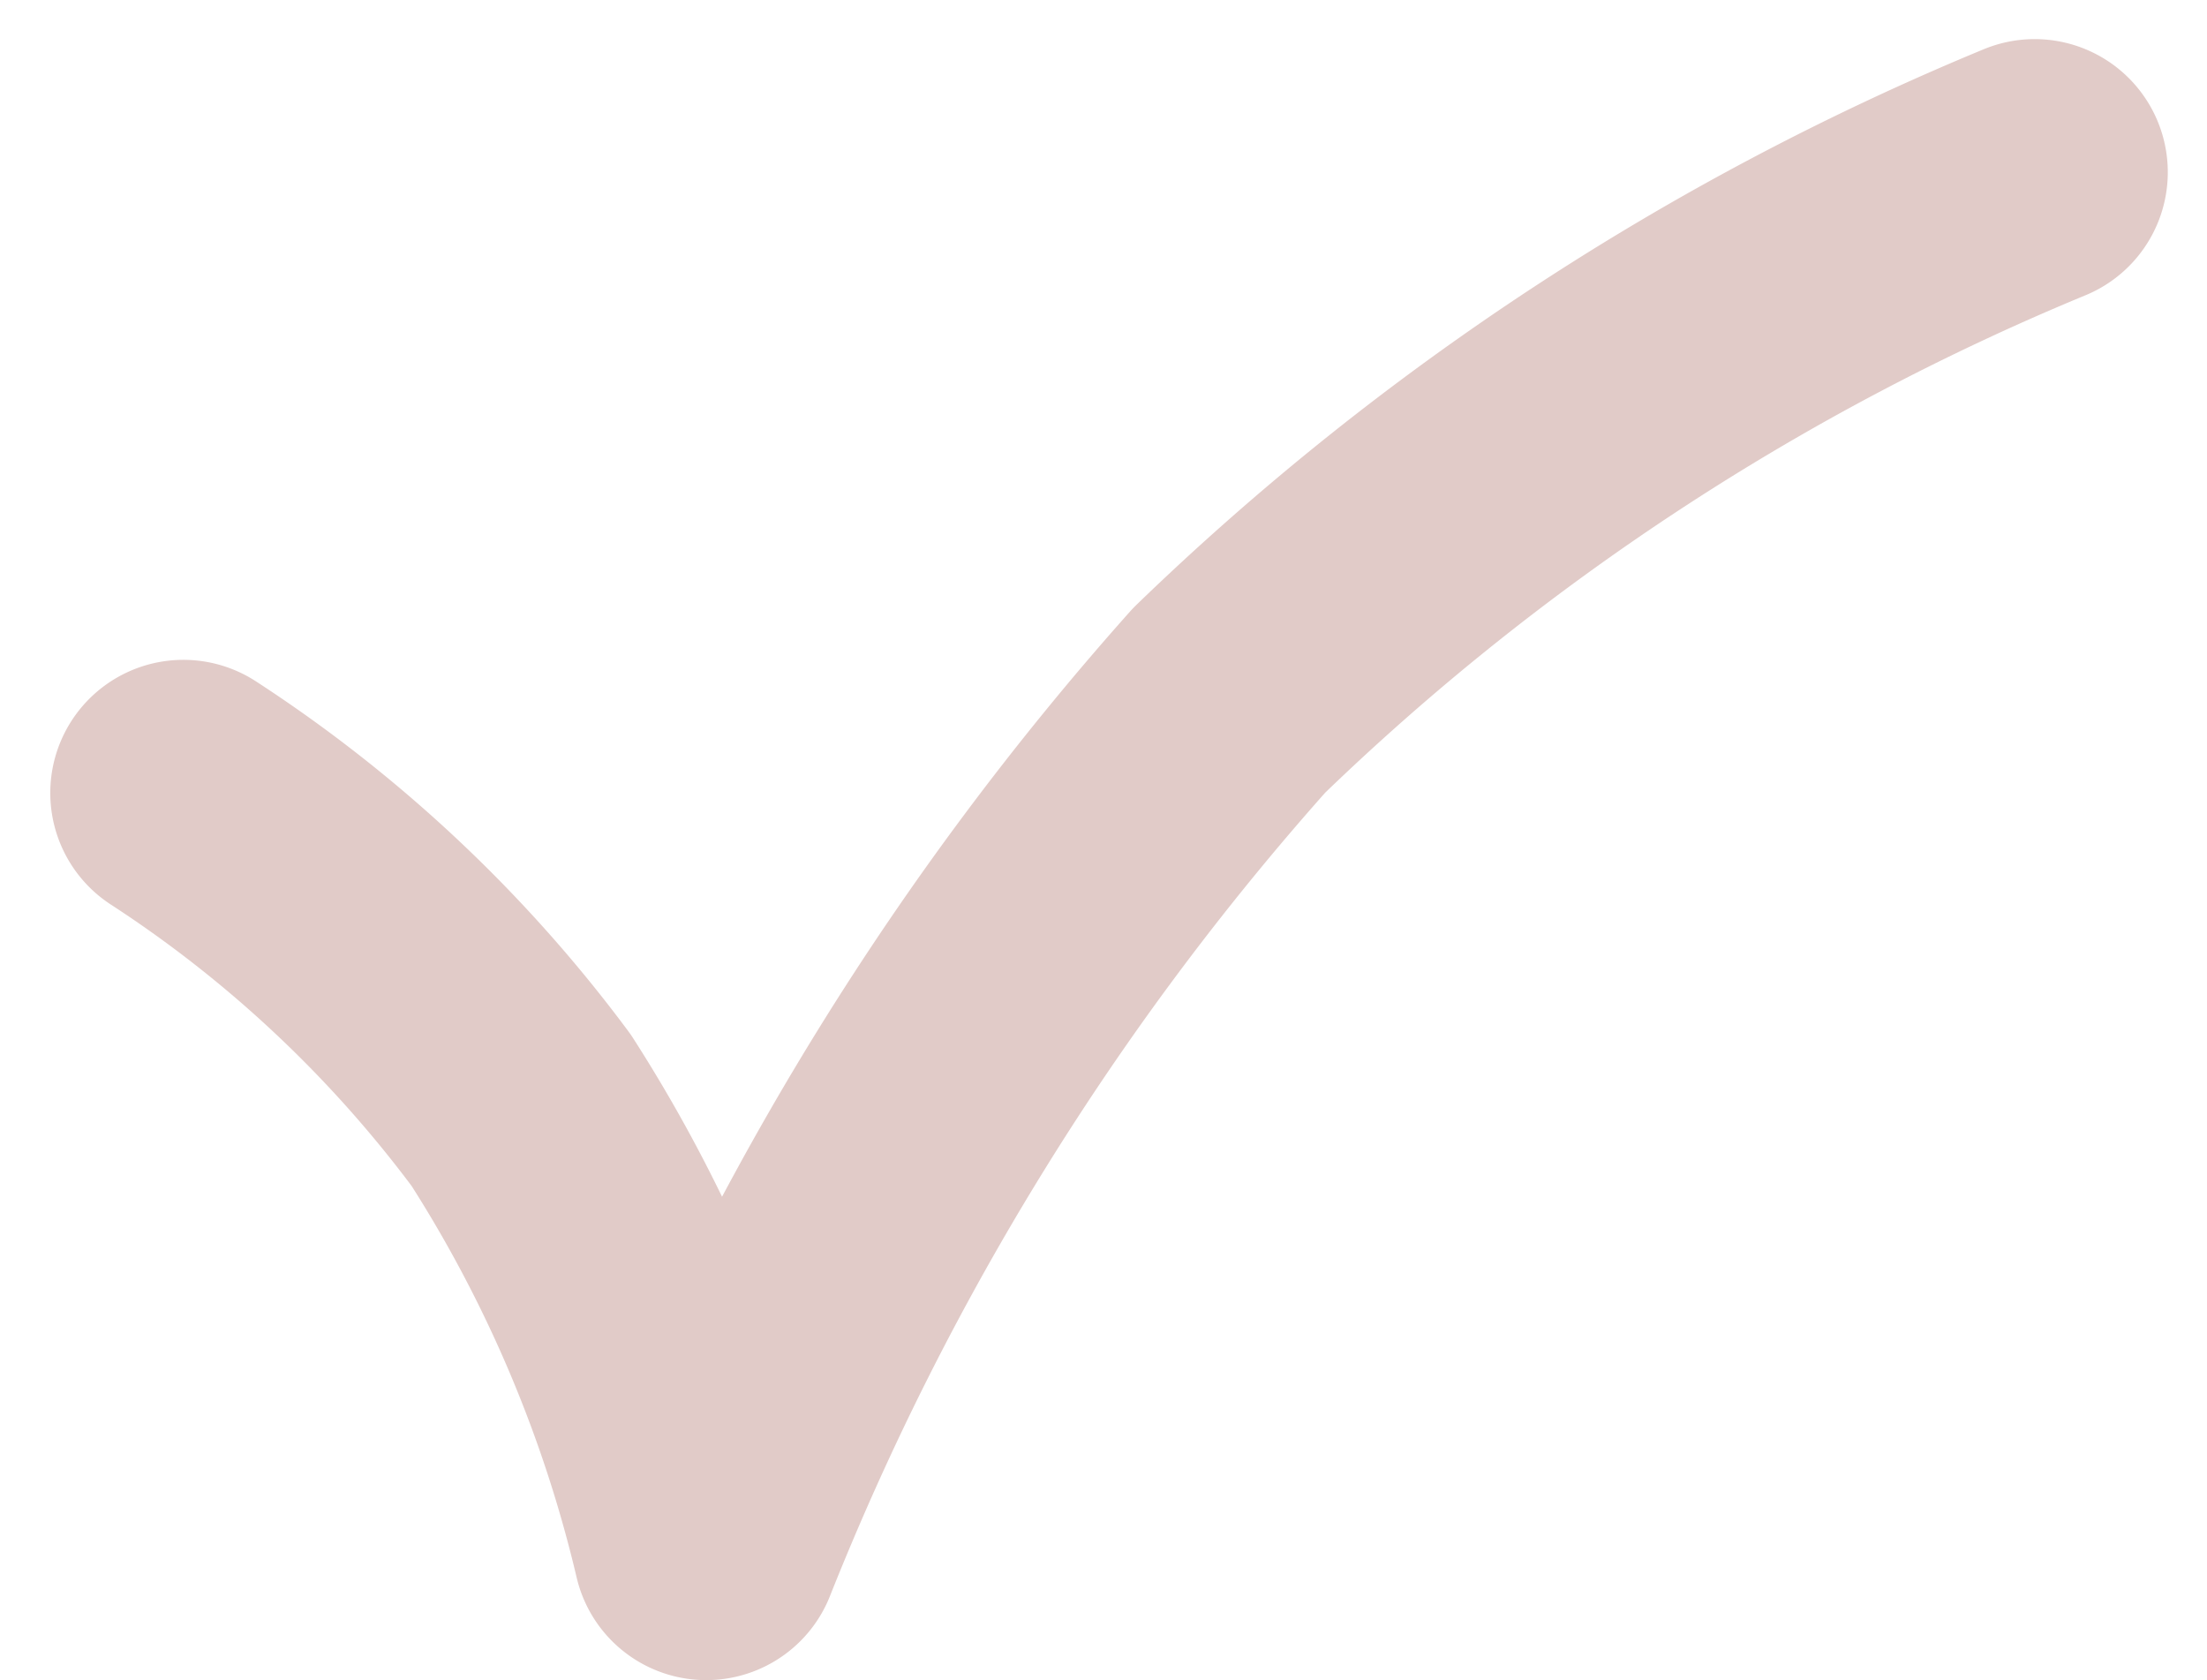 <svg xmlns="http://www.w3.org/2000/svg" width="21.554" height="16.409" viewBox="0 0 21.554 16.409">
  <path id="Path_376974" data-name="Path 376974" d="M45.282,16194.015a12.8,12.8,0,0,1,3.3,3.1,13.74,13.74,0,0,1,1.806,4.264,27.955,27.955,0,0,1,5.107-8.268,25.1,25.1,0,0,1,7.867-5.158" transform="translate(-43.491 -16186.271)" fill="none" stroke="#e1cbc8" stroke-linecap="round" stroke-linejoin="round" stroke-width="2.6"/>
</svg>
